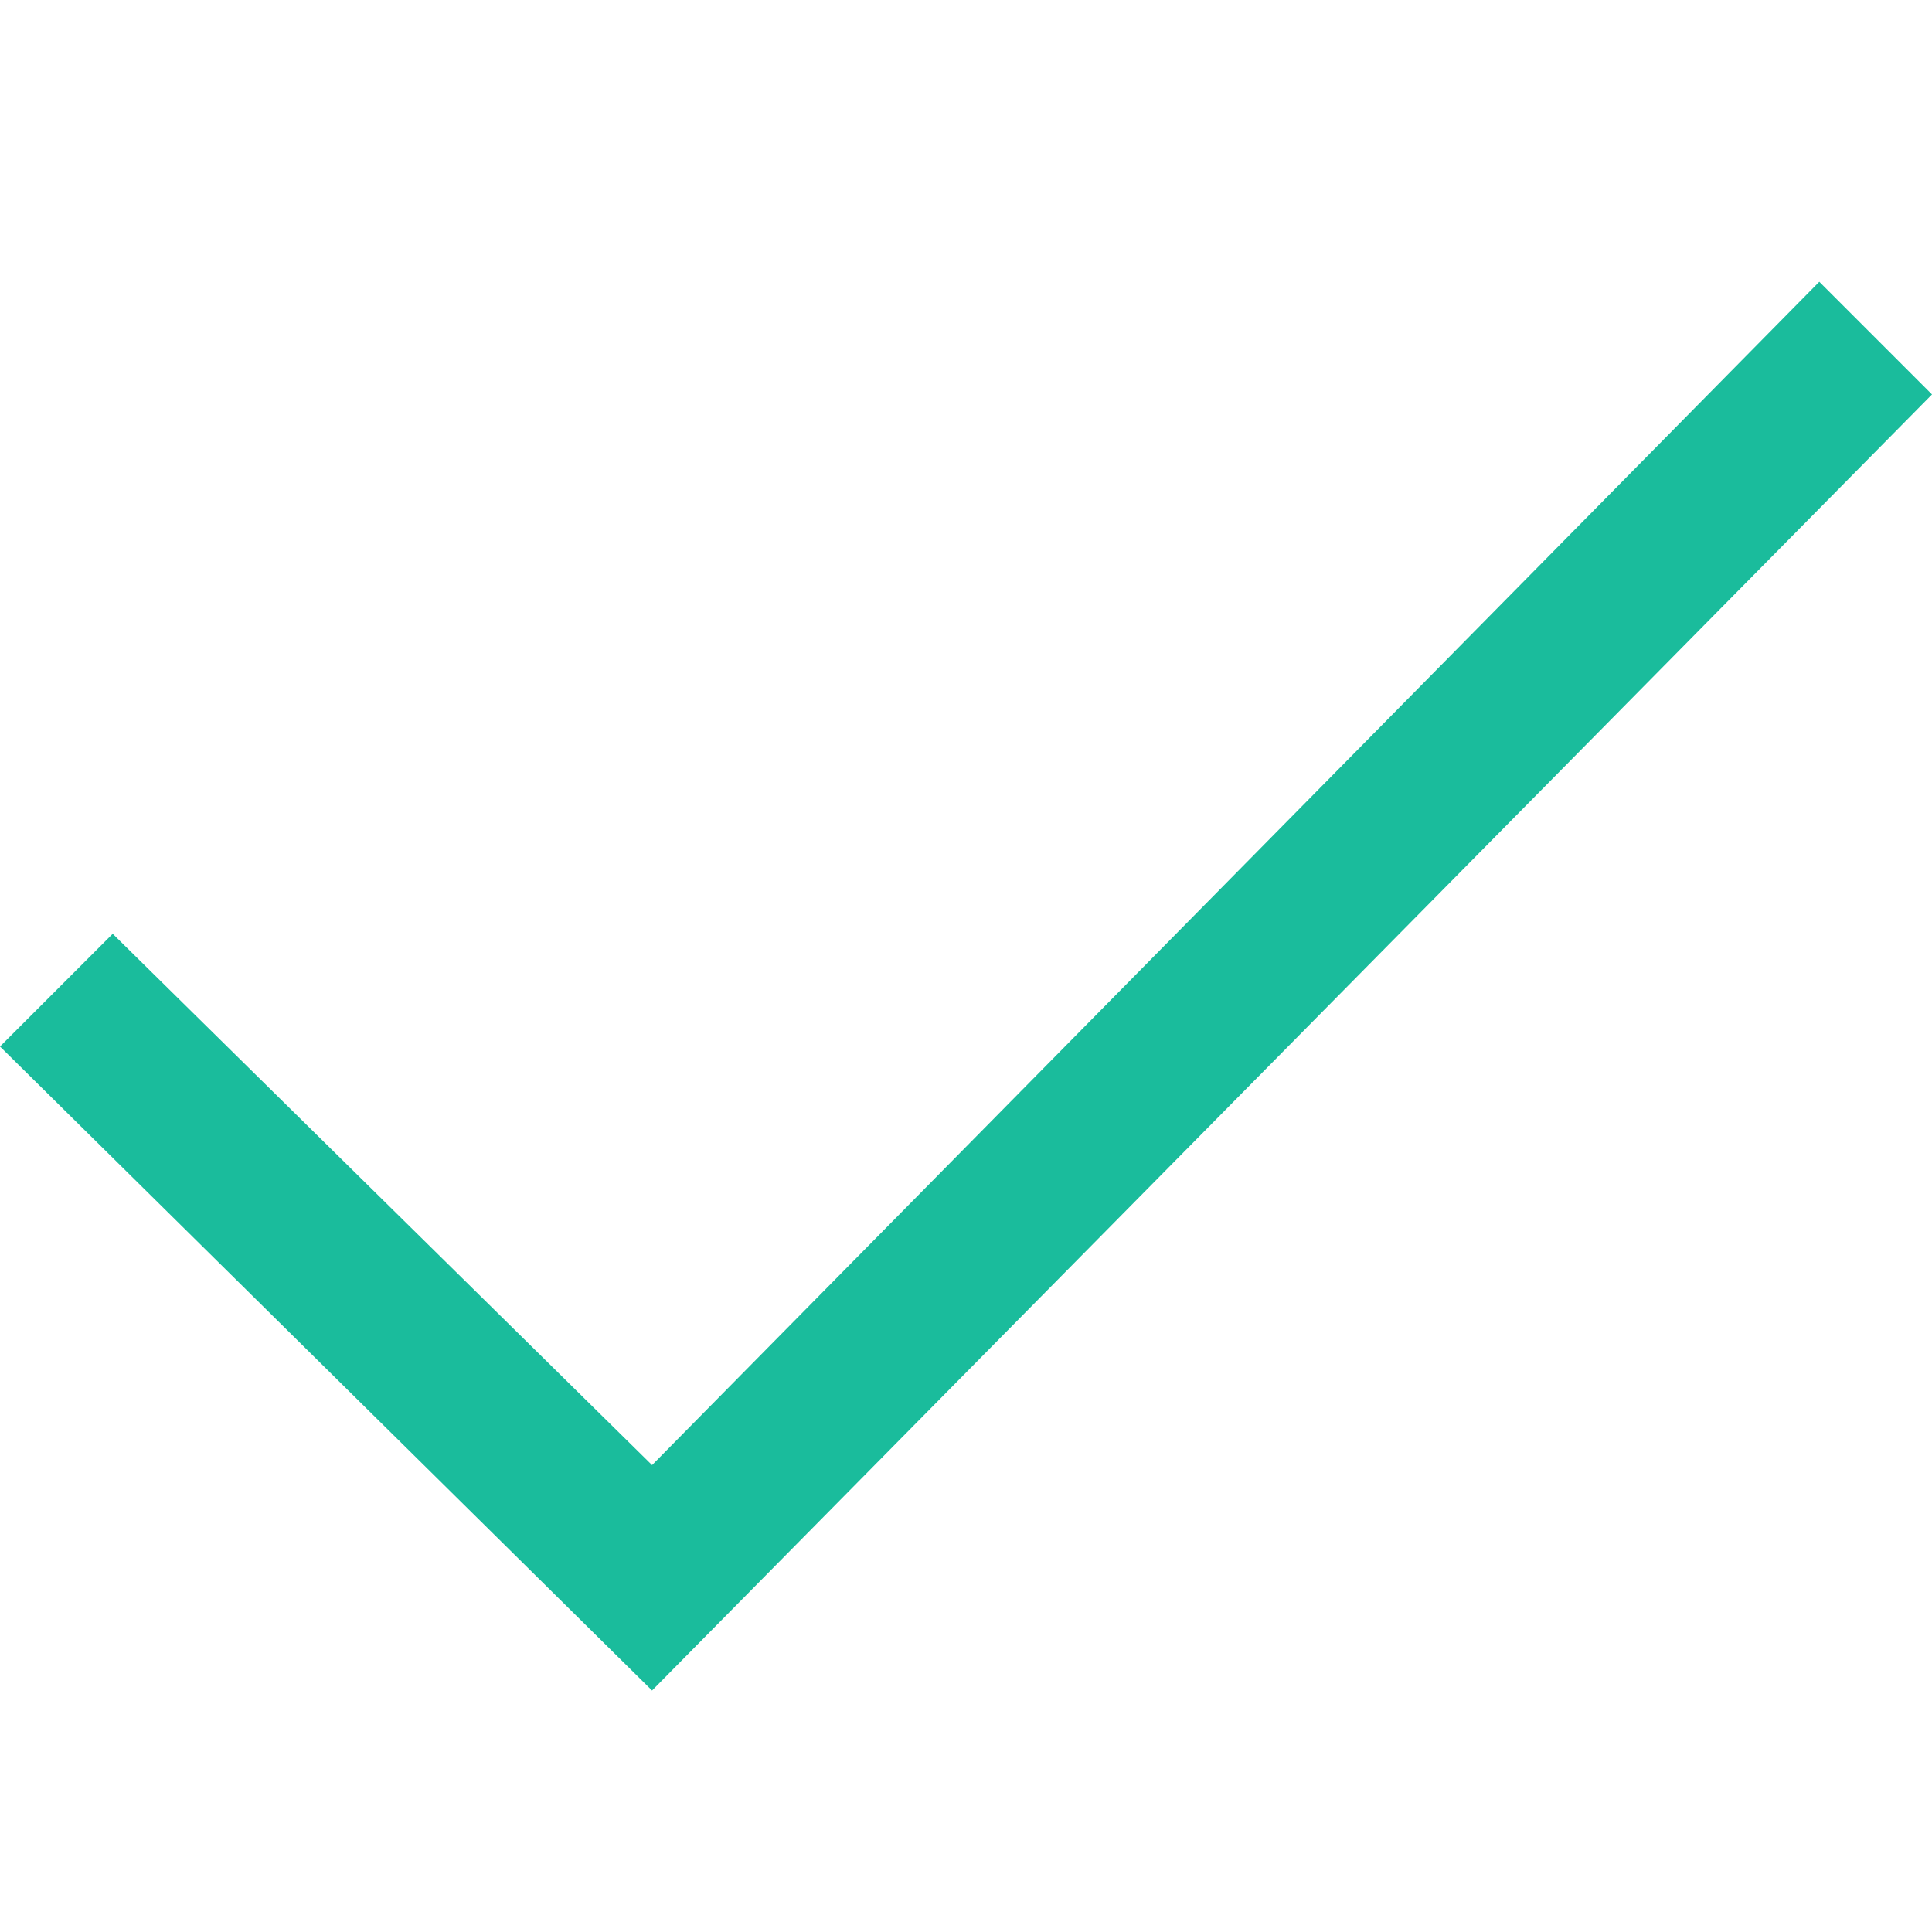 <?xml version="1.0" encoding="utf-8"?>
<!-- Generator: Adobe Illustrator 22.0.0, SVG Export Plug-In . SVG Version: 6.00 Build 0)  -->
<svg version="1.1" id="Layer_1" xmlns="http://www.w3.org/2000/svg" xmlns:xlink="http://www.w3.org/1999/xlink" x="0px" y="0px"
	 viewBox="0 0 24 24" style="enable-background:new 0 0 24 24;" xml:space="preserve">
<style type="text/css">
	.st0{fill:#1ABC9C;}
</style>
<path class="st0" d="M22.6,3.5L8.1,18.2l-6.7-6.6L0,13l8.1,8L24,4.9L22.6,3.5z"/>
</svg>
